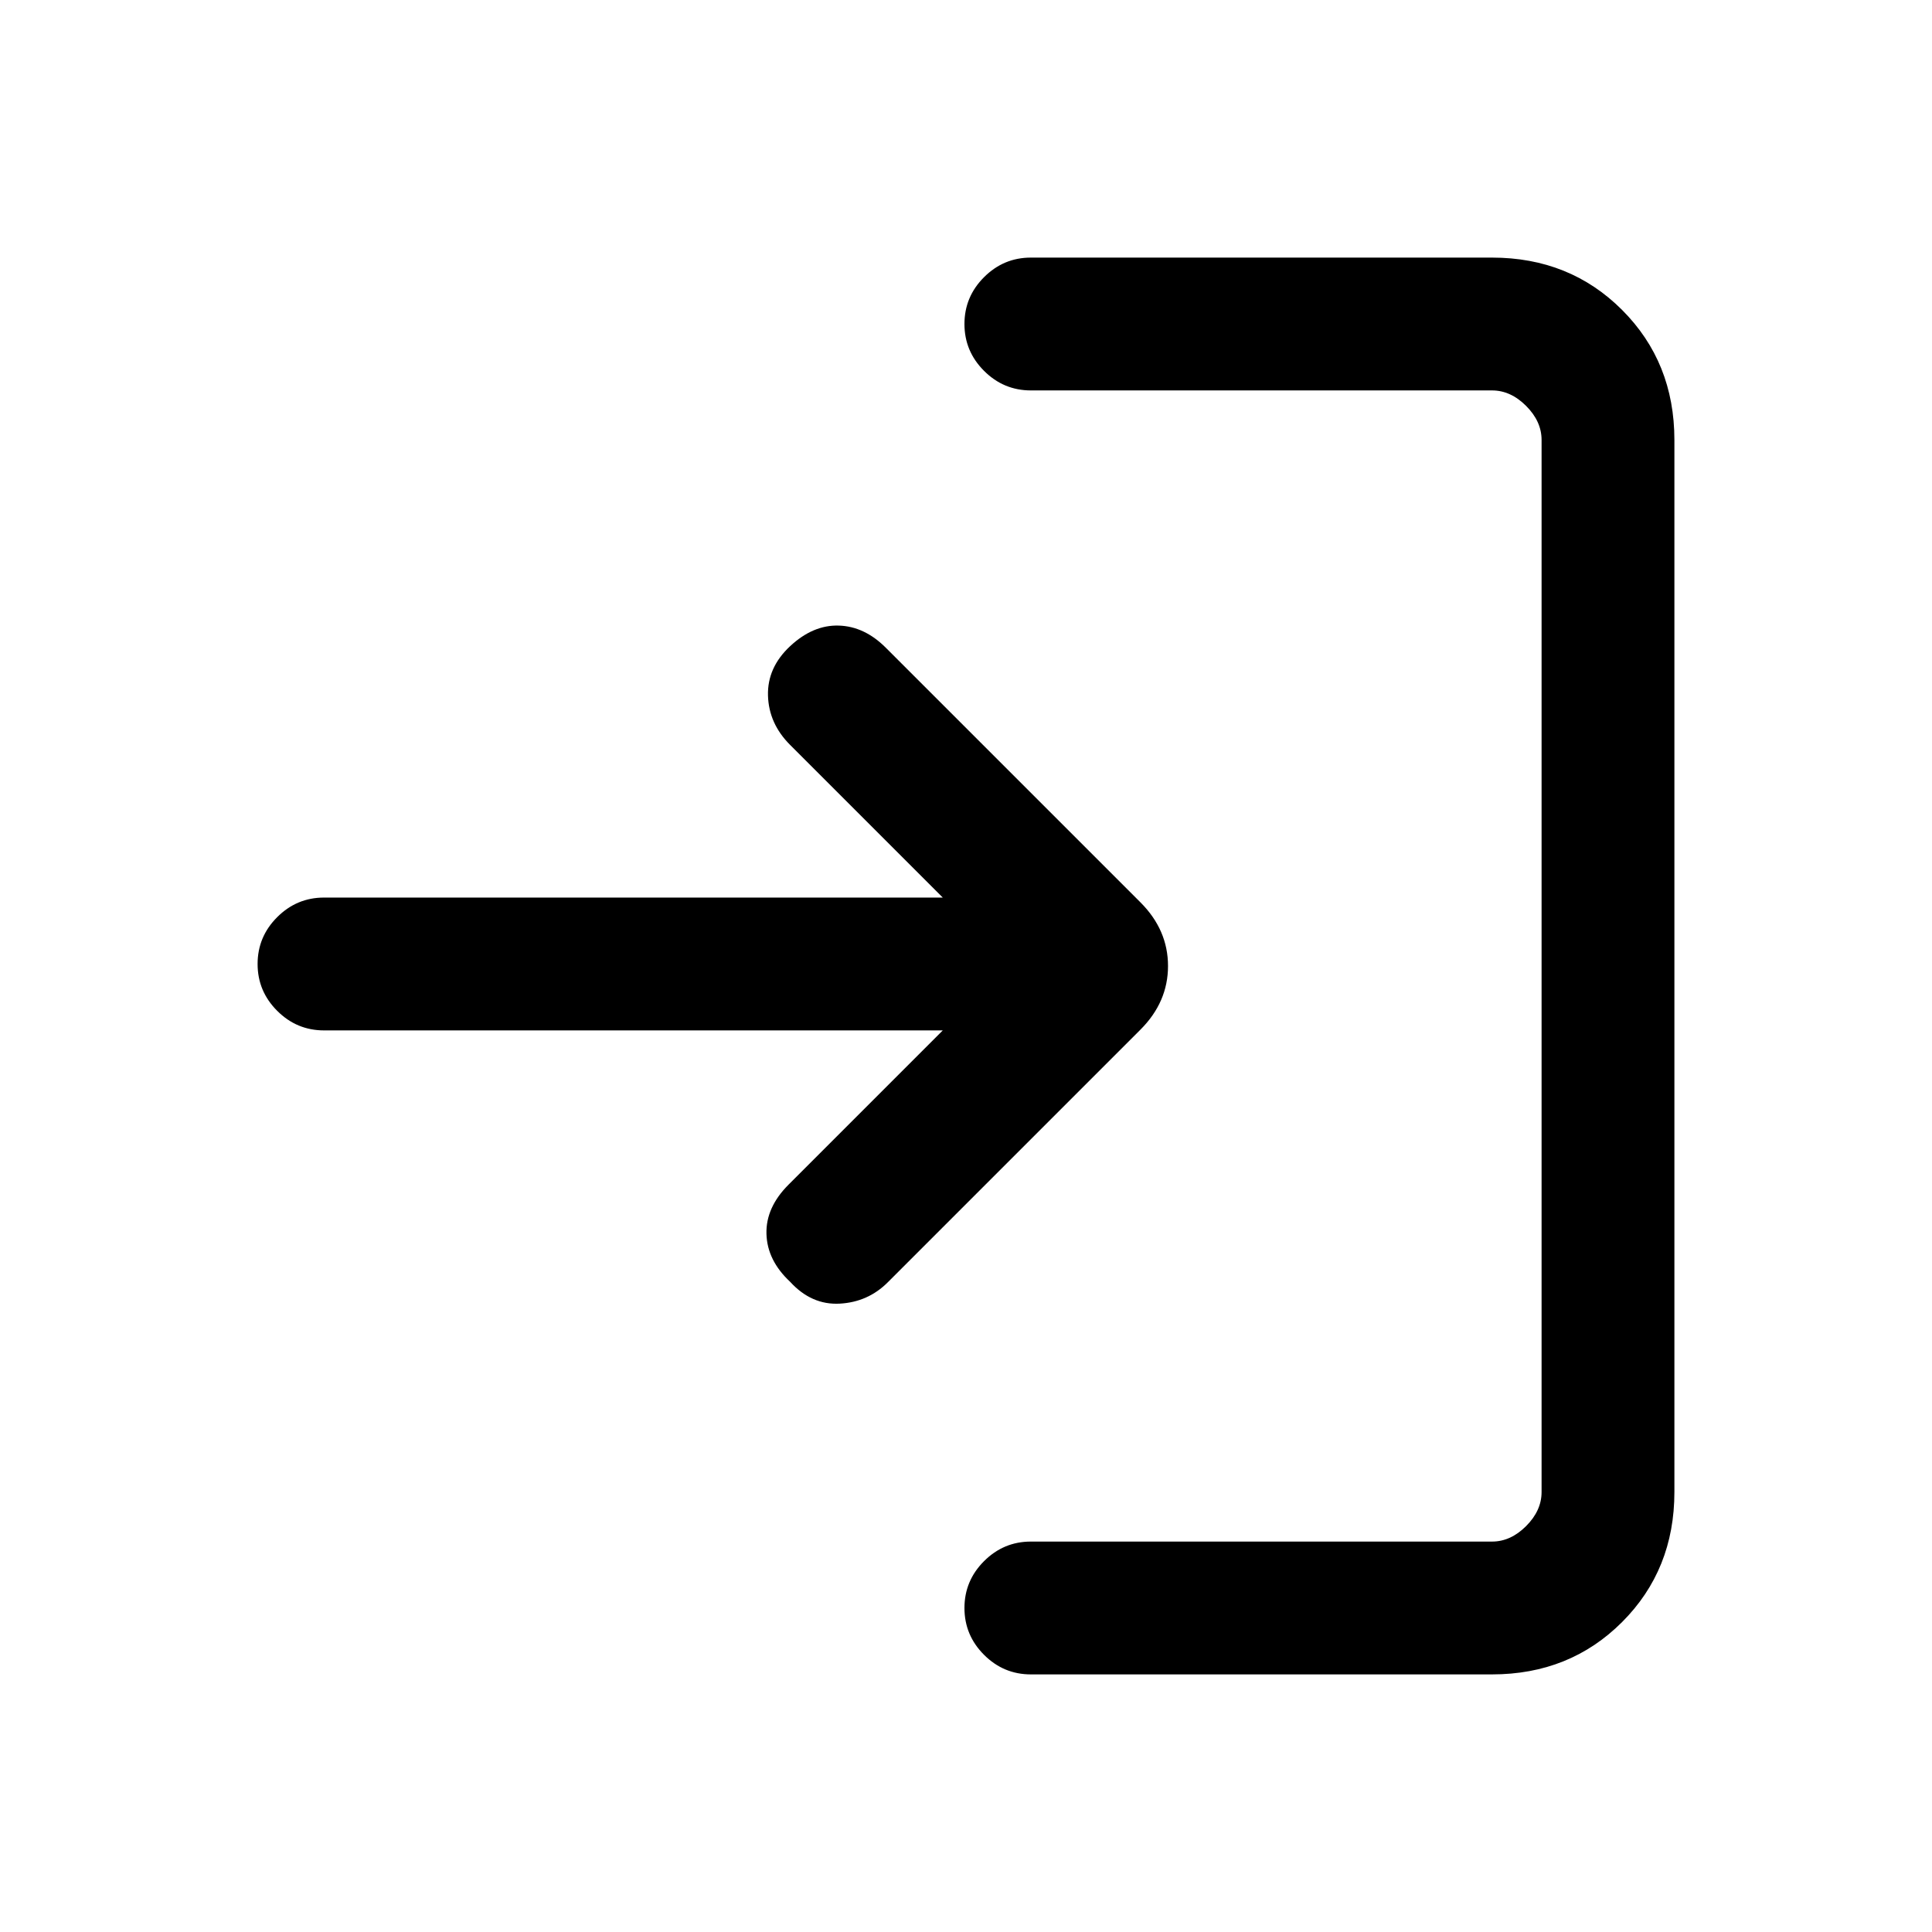 <svg xmlns="http://www.w3.org/2000/svg" height="24" viewBox="0 -960 960 960" width="24"><path d="M512.23-128q-13.54 0-23.27-9.73T479.23-161q0-13.54 9.73-23.27t23.27-9.73h229.15q9.24 0 16.93-7.69 7.69-7.69 7.69-16.93v-522.76q0-9.24-7.69-16.93-7.69-7.69-16.93-7.69H512.23q-13.54 0-23.27-9.73T479.23-799q0-13.54 9.73-23.27t23.27-9.73h229.15Q780-832 806-806q26 26 26 64.62v522.76Q832-180 806-154q-26 26-64.62 26H512.23Zm-43.77-320H161q-13.54 0-23.27-9.73T128-481q0-13.54 9.73-23.27T161-514h307.46l-75.85-75.85q-10.61-10.61-11-24.53-.38-13.93 11-24.54 11.39-10.62 24.16-10.23 12.77.38 23.38 11l126.54 126.53q13.69 13.7 13.69 31.62t-13.69 31.62L441.15-322.85q-9.84 9.85-23.88 10.62-14.04.77-24.66-10.85-11.38-10.61-11.76-23.77-.39-13.15 11-24.53L468.46-448Z"/></svg>